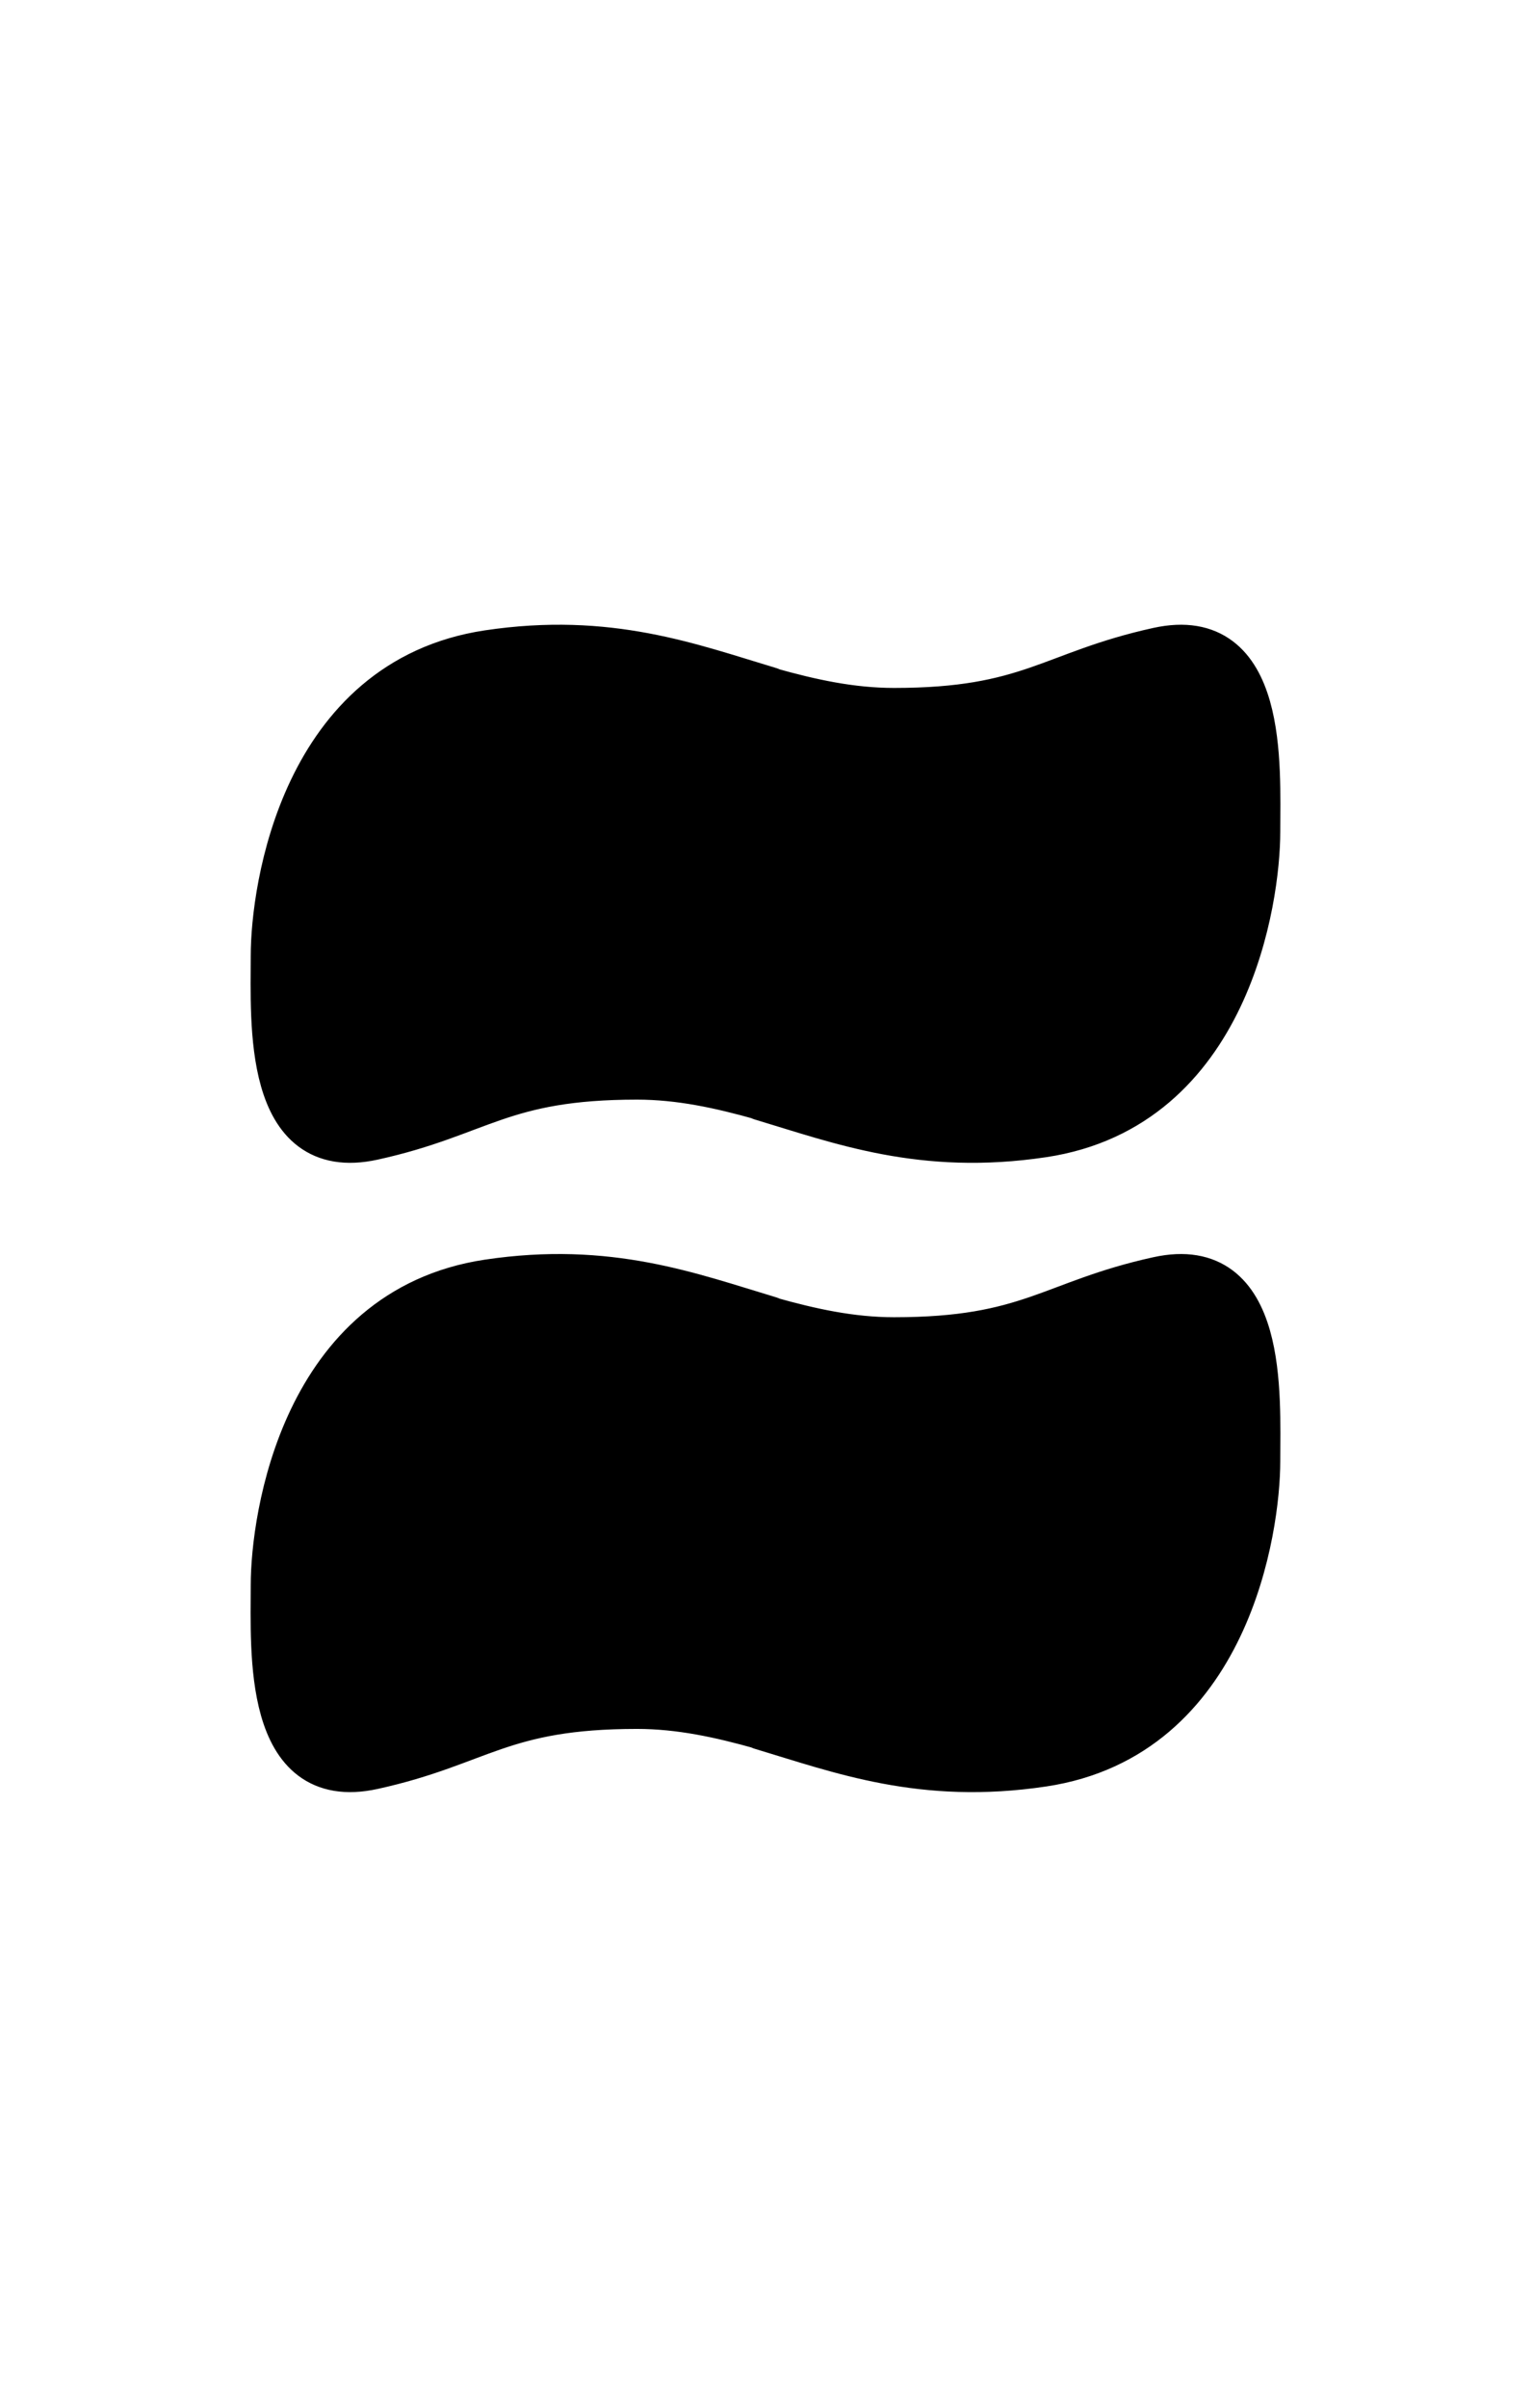 <?xml version="1.0" encoding="UTF-8"?>
<svg width="168px" height="264px" viewBox="0 0 168 264" version="1.1" xmlns="http://www.w3.org/2000/svg" xmlns:xlink="http://www.w3.org/1999/xlink">
    <!-- Generator: Sketch 60 (88103) - https://sketch.com -->
    <title>233</title>
    <desc>Created with Sketch.</desc>
    <g id="233" stroke="current" stroke-width="1" fill="current" fill-rule="evenodd" stroke-linejoin="round">
        <path d="M137.986,91.21 C137.986,98.485 134.751,121.363 114.436,124.408 C101.202,126.391 92.278,122.973 83.524,120.349 L83.524,120.307 C79.075,119.058 74.627,118.07 69.898,118.07 C54.921,118.07 52.659,122.131 40.903,124.709 C29.148,127.287 30.014,112.066 30.014,104.79 C30.014,97.515 33.249,74.637 53.564,71.592 C66.798,69.609 75.722,73.027 84.476,75.651 L84.476,75.693 C88.925,76.942 93.373,77.93 98.102,77.93 C113.079,77.93 115.341,73.869 127.097,71.291 C138.852,68.713 137.986,83.934 137.986,91.21 Z" id="Combined-Shape" stroke-width="5"></path>
        <path d="M137.986,160.21 C137.986,167.485 134.751,190.363 114.436,193.408 C101.202,195.391 92.278,191.973 83.524,189.349 L83.524,189.307 C79.075,188.058 74.627,187.07 69.898,187.07 C54.921,187.07 52.659,191.131 40.903,193.709 C29.148,196.287 30.014,181.066 30.014,173.79 C30.014,166.515 33.249,143.637 53.564,140.592 C66.798,138.609 75.722,142.027 84.476,144.651 L84.476,144.693 C88.925,145.942 93.373,146.93 98.102,146.93 C113.079,146.93 115.341,142.869 127.097,140.291 C138.852,137.713 137.986,152.934 137.986,160.21 Z" id="Combined-Shape" stroke-width="5"></path>
    </g>
</svg>
